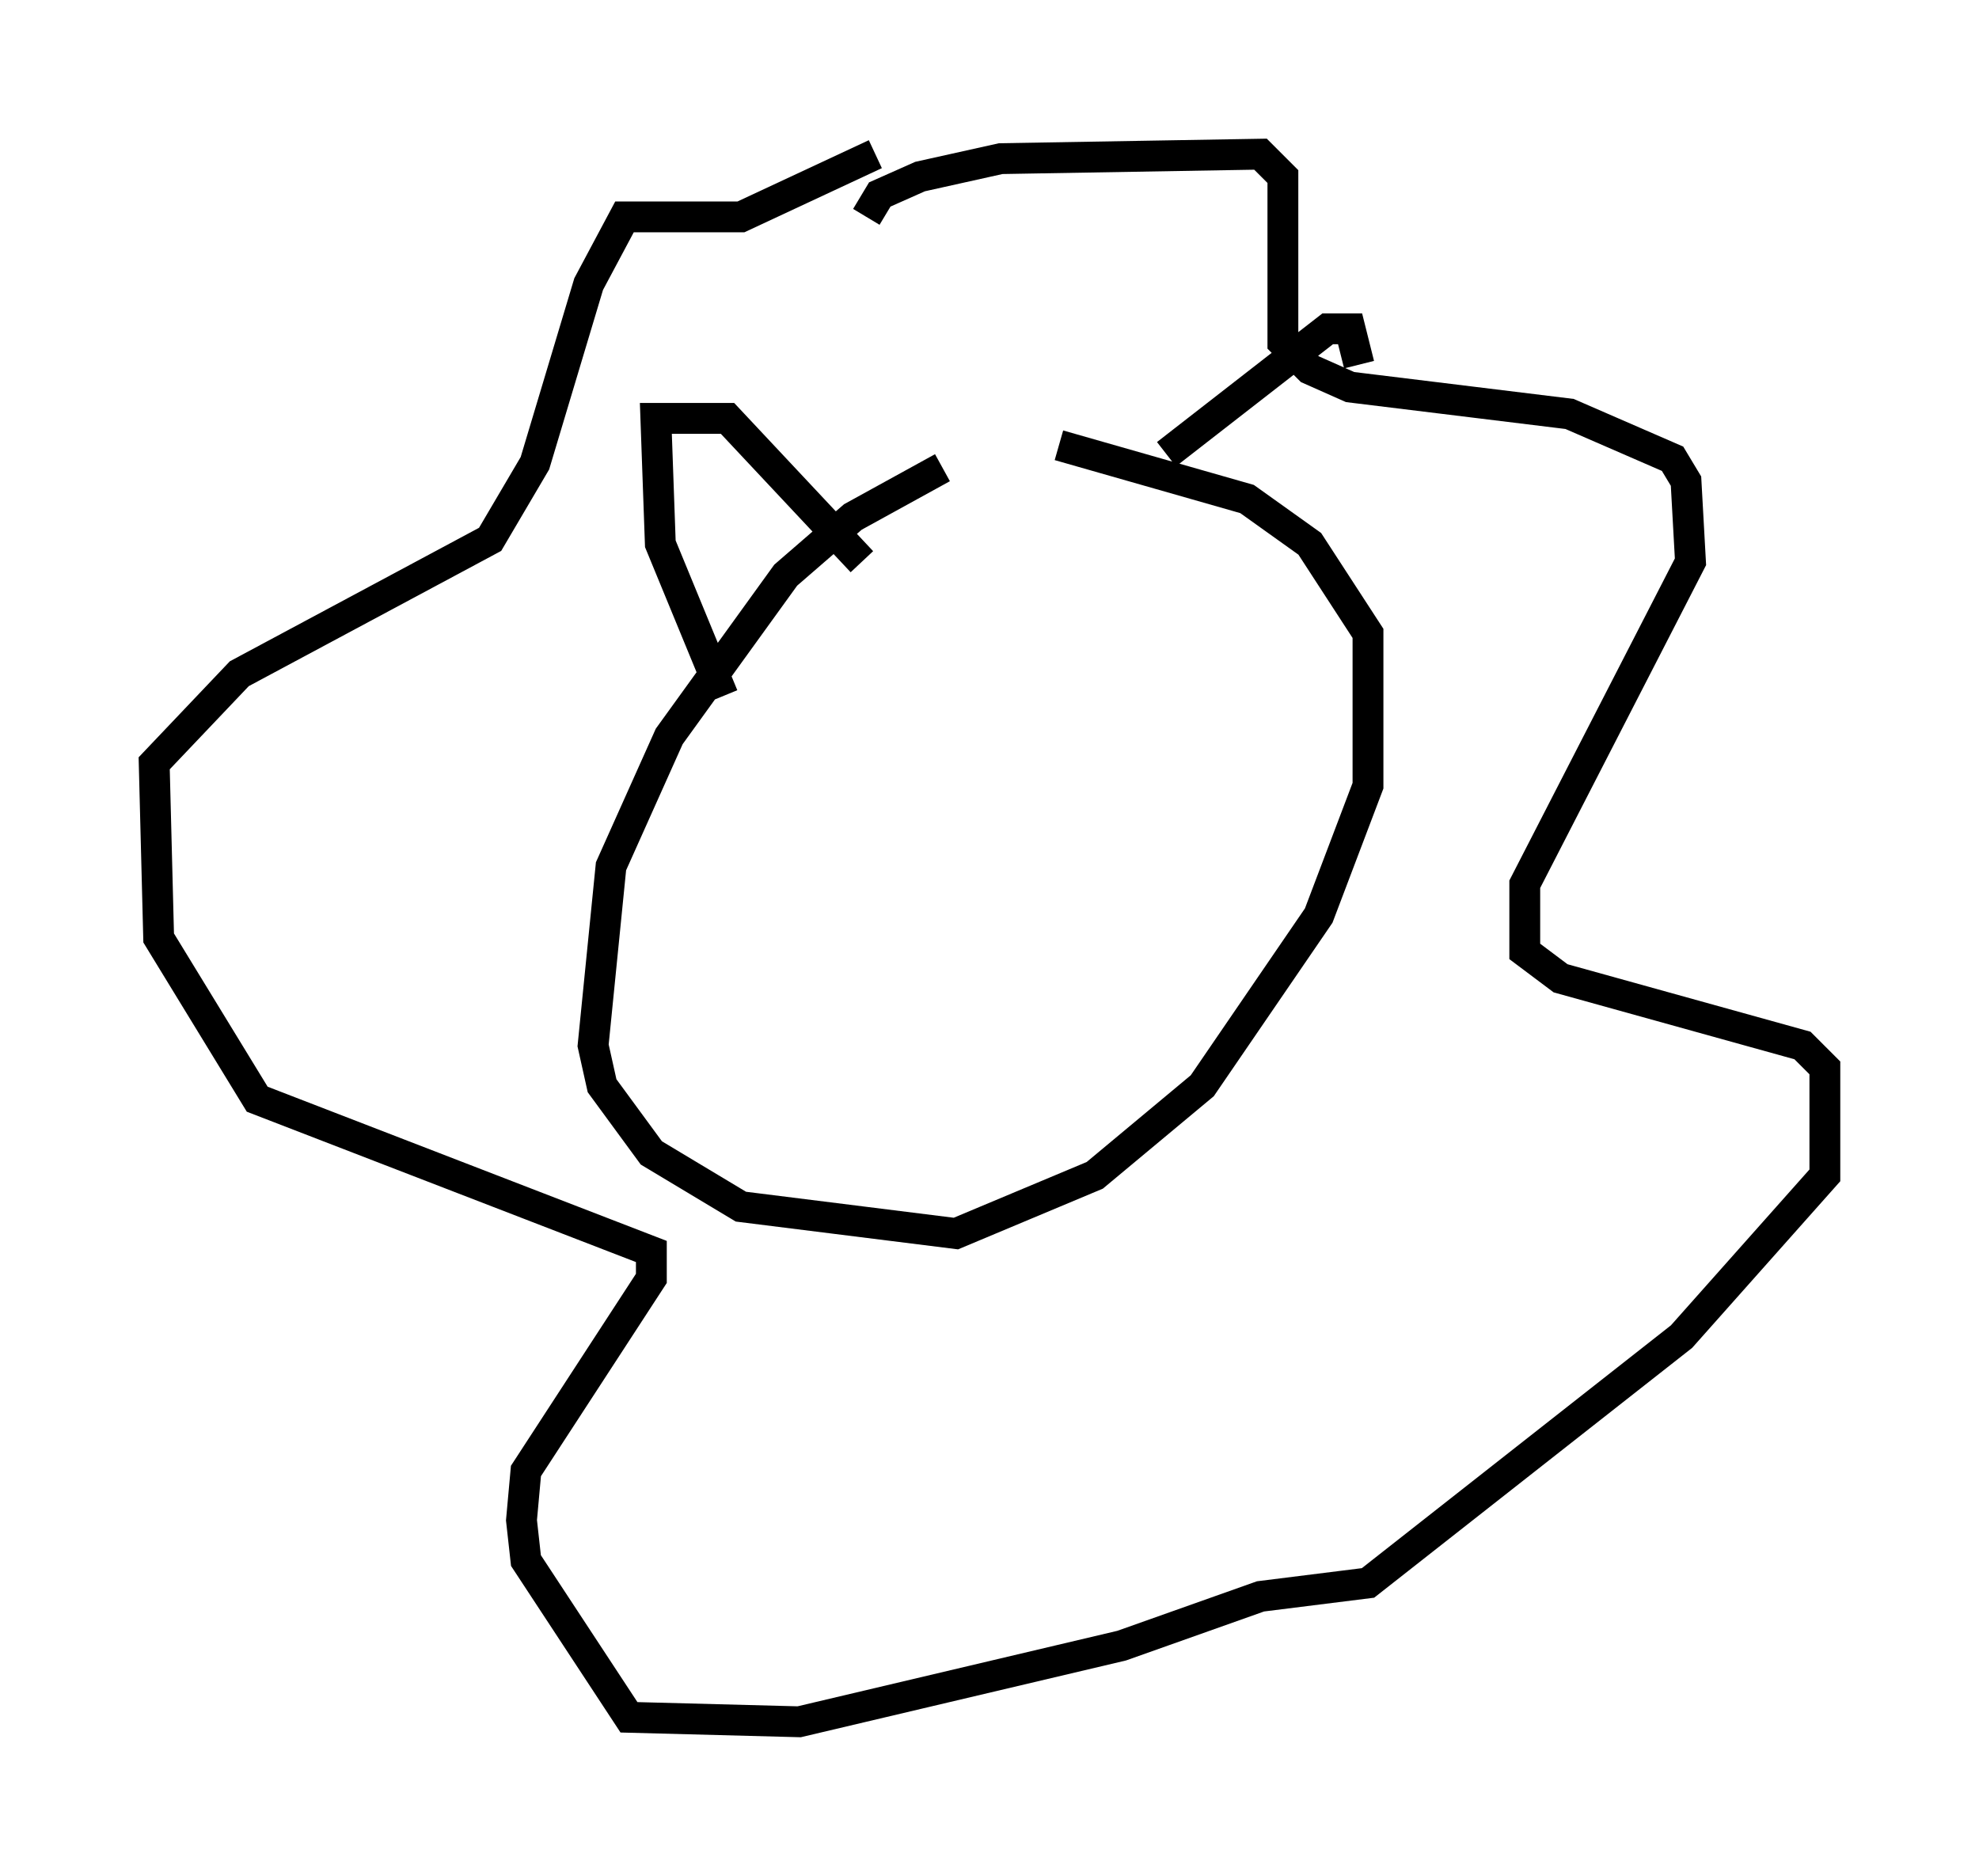 <?xml version="1.0" encoding="utf-8" ?>
<svg baseProfile="full" height="60.838" version="1.1" width="64.179" xmlns="http://www.w3.org/2000/svg" xmlns:ev="http://www.w3.org/2001/xml-events" xmlns:xlink="http://www.w3.org/1999/xlink"><defs /><rect fill="white" height="60.838" width="64.179" x="0" y="0" /><path d="M35.503, 14.151 m-4.939, 1.017 l-2.905, 1.598 -2.179, 1.888 l-3.777, 5.229 -1.888, 4.212 l-0.581, 5.81 0.291, 1.307 l1.598, 2.179 2.905, 1.743 l6.972, 0.872 4.503, -1.888 l3.486, -2.905 3.777, -5.52 l1.598, -4.212 0.0, -4.939 l-1.888, -2.905 -2.034, -1.453 l-6.101, -1.743 m-6.246, -7.408 l0.436, -0.726 1.307, -0.581 l2.615, -0.581 8.425, -0.145 l0.726, 0.726 0.0, 5.374 l0.872, 0.872 1.307, 0.581 l7.117, 0.872 3.341, 1.453 l0.436, 0.726 0.145, 2.615 l-5.374, 10.458 0.0, 2.179 l1.162, 0.872 7.844, 2.179 l0.726, 0.726 0.0, 3.486 l-4.648, 5.229 -10.168, 7.989 l-3.486, 0.436 -4.503, 1.598 l-10.458, 2.469 -5.52, -0.145 l-3.341, -5.084 -0.145, -1.307 l0.145, -1.598 4.067, -6.246 l0.0, -0.872 -12.782, -4.939 l-3.196, -5.229 -0.145, -5.665 l2.76, -2.905 8.134, -4.358 l1.453, -2.469 1.743, -5.81 l1.162, -2.179 3.777, 0.0 l4.358, -2.034 m-4.939, 17.575 l-2.034, -4.939 -0.145, -4.067 l2.324, 0.0 4.358, 4.648 m9.877, -3.486 l5.229, -4.067 0.726, 0.0 l0.291, 1.162 " fill="none" stroke="black" stroke-width="1" /></svg>